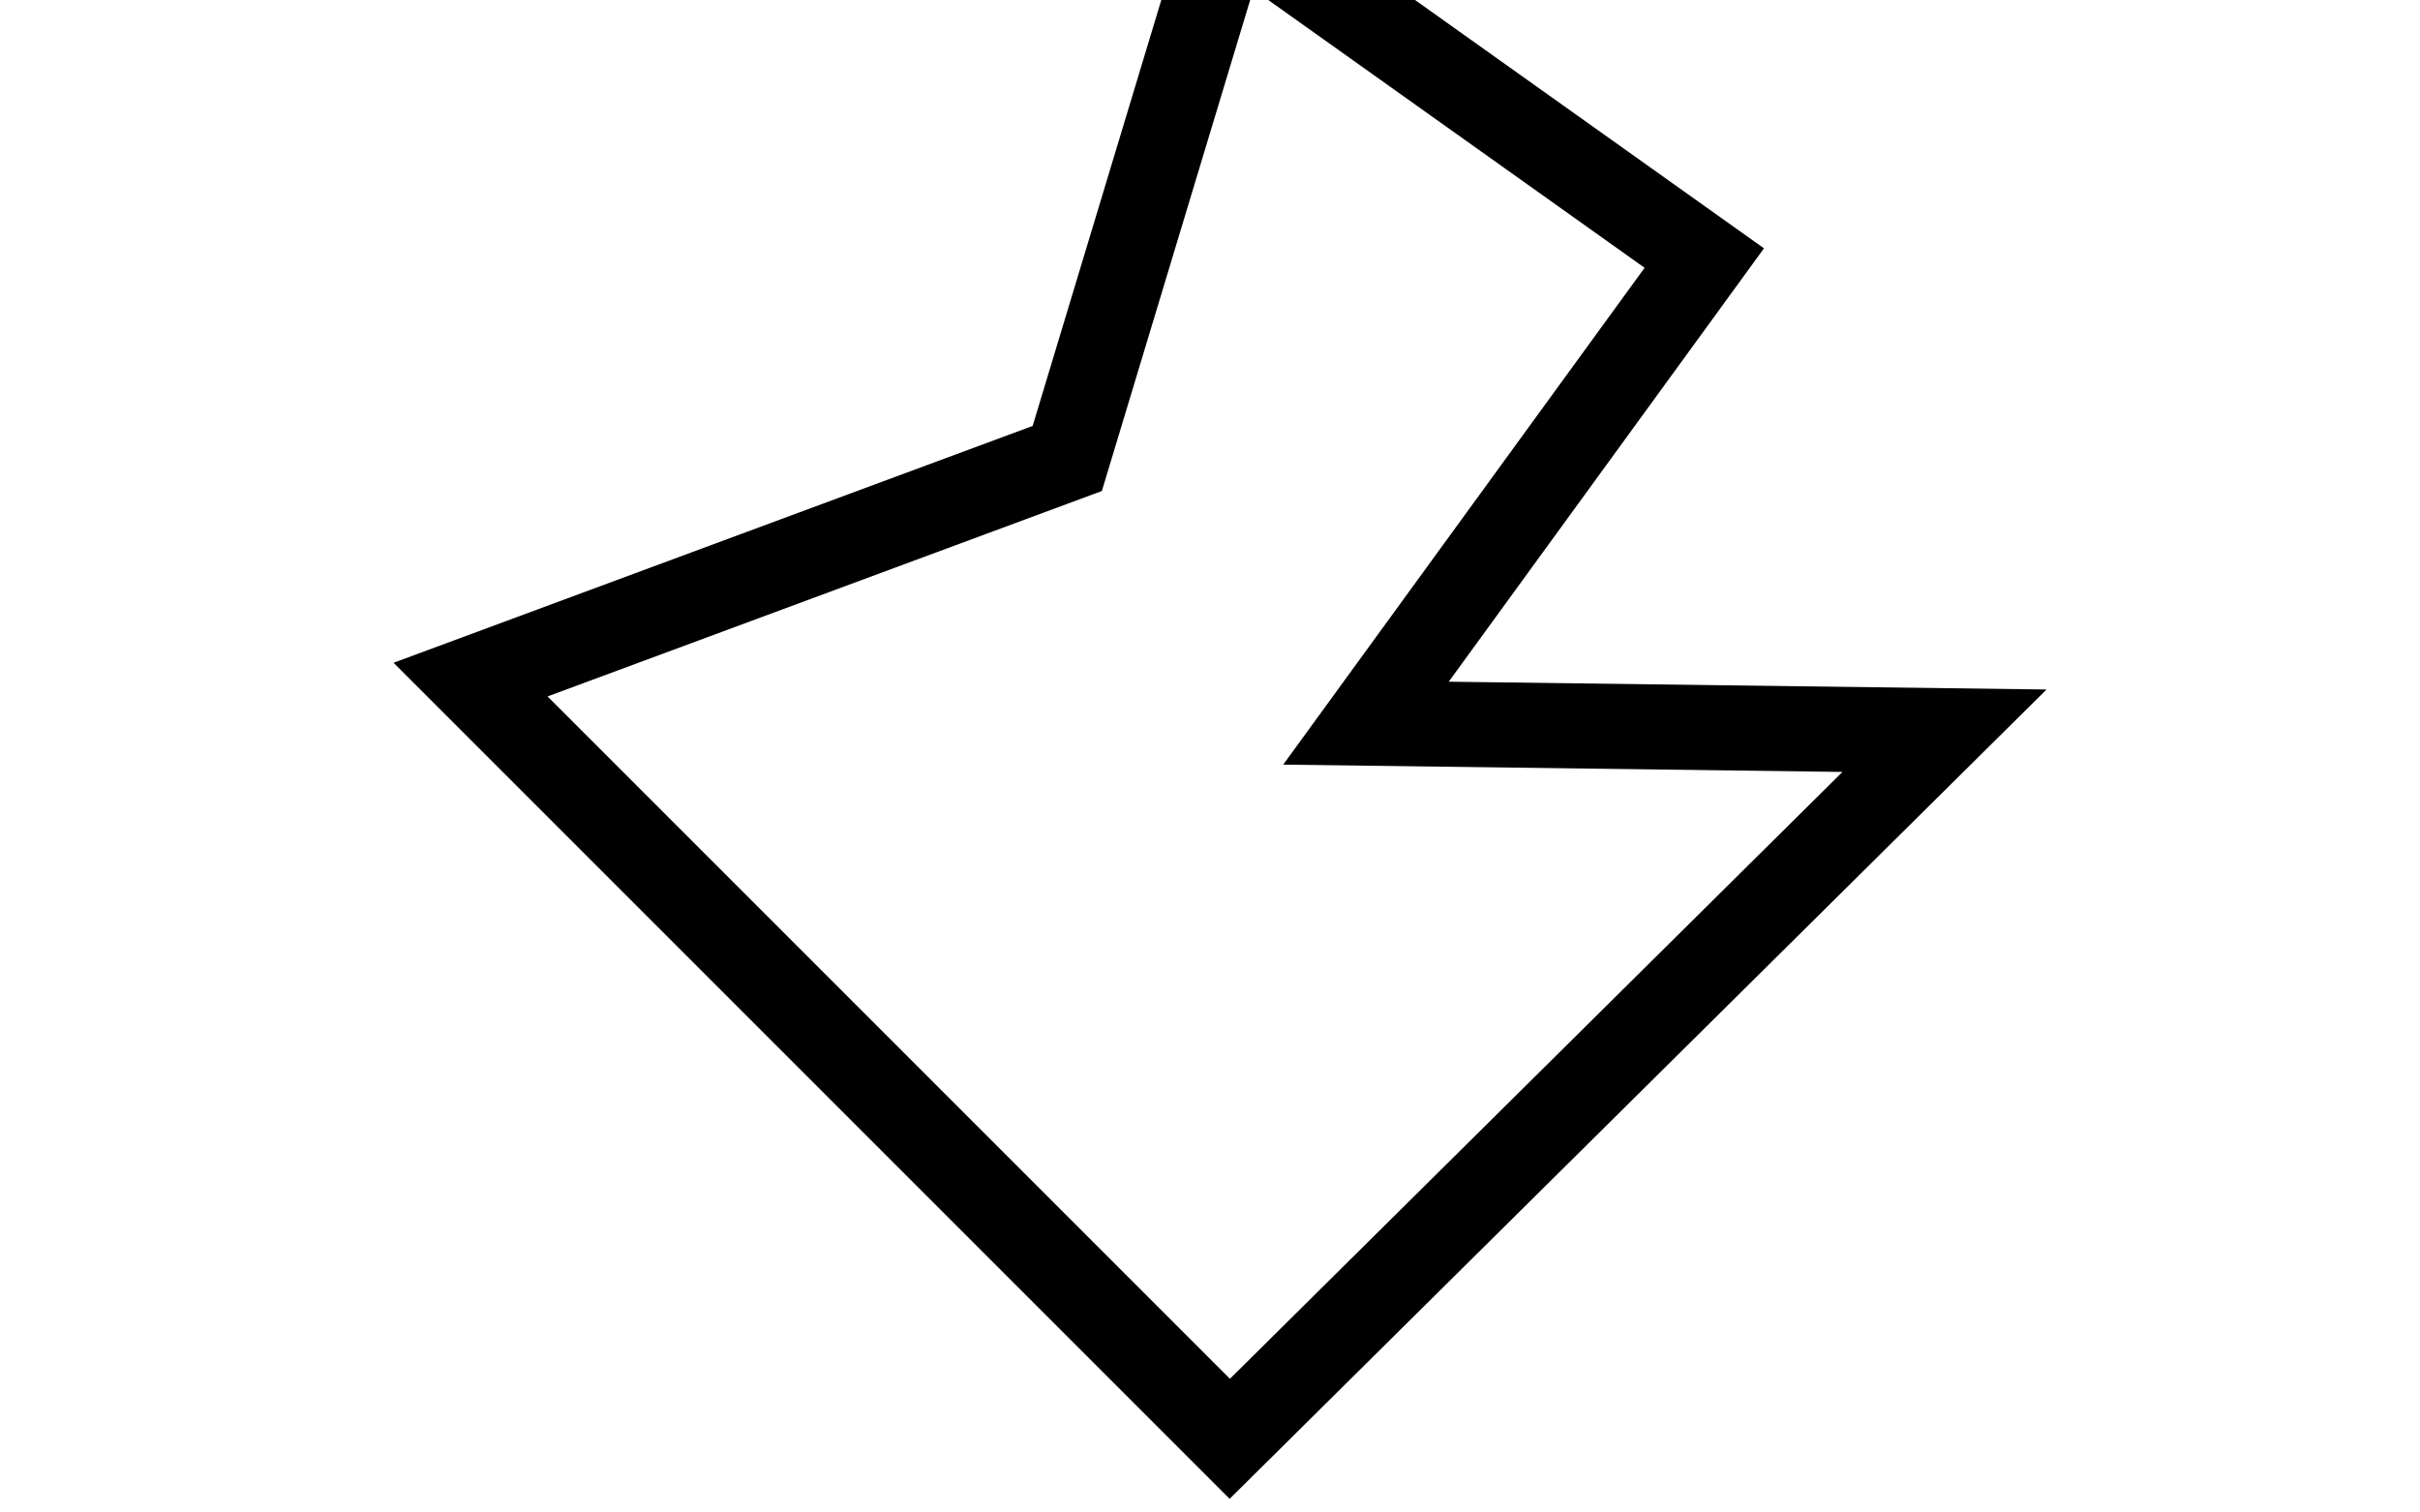 <?xml version="1.0" encoding="utf-8"?>
<!-- Generator: Adobe Illustrator 15.0.0, SVG Export Plug-In . SVG Version: 6.00 Build 0)  -->
<!DOCTYPE svg PUBLIC "-//W3C//DTD SVG 1.1//EN" "http://www.w3.org/Graphics/SVG/1.1/DTD/svg11.dtd">
<svg version="1.1" id="Calque_1" xmlns="http://www.w3.org/2000/svg" xmlns:xlink="http://www.w3.org/1999/xlink" x="0px" y="0px"
	 width="1280px" height="800px" viewBox="0 0 1280 800" enable-background="new 0 0 1280 800" xml:space="preserve">
<g id="Layer_1">
</g>
<g id="Mode_Isolation">
</g>
<polygon fill="none" stroke="#000000" stroke-width="45" stroke-miterlimit="10" points="650.463,-42.107 564.5,242.5 
	248.893,359.463 650.463,761.033 1028.5,386.5 722.5,382.5 901.444,136.5 "/>
</svg>
